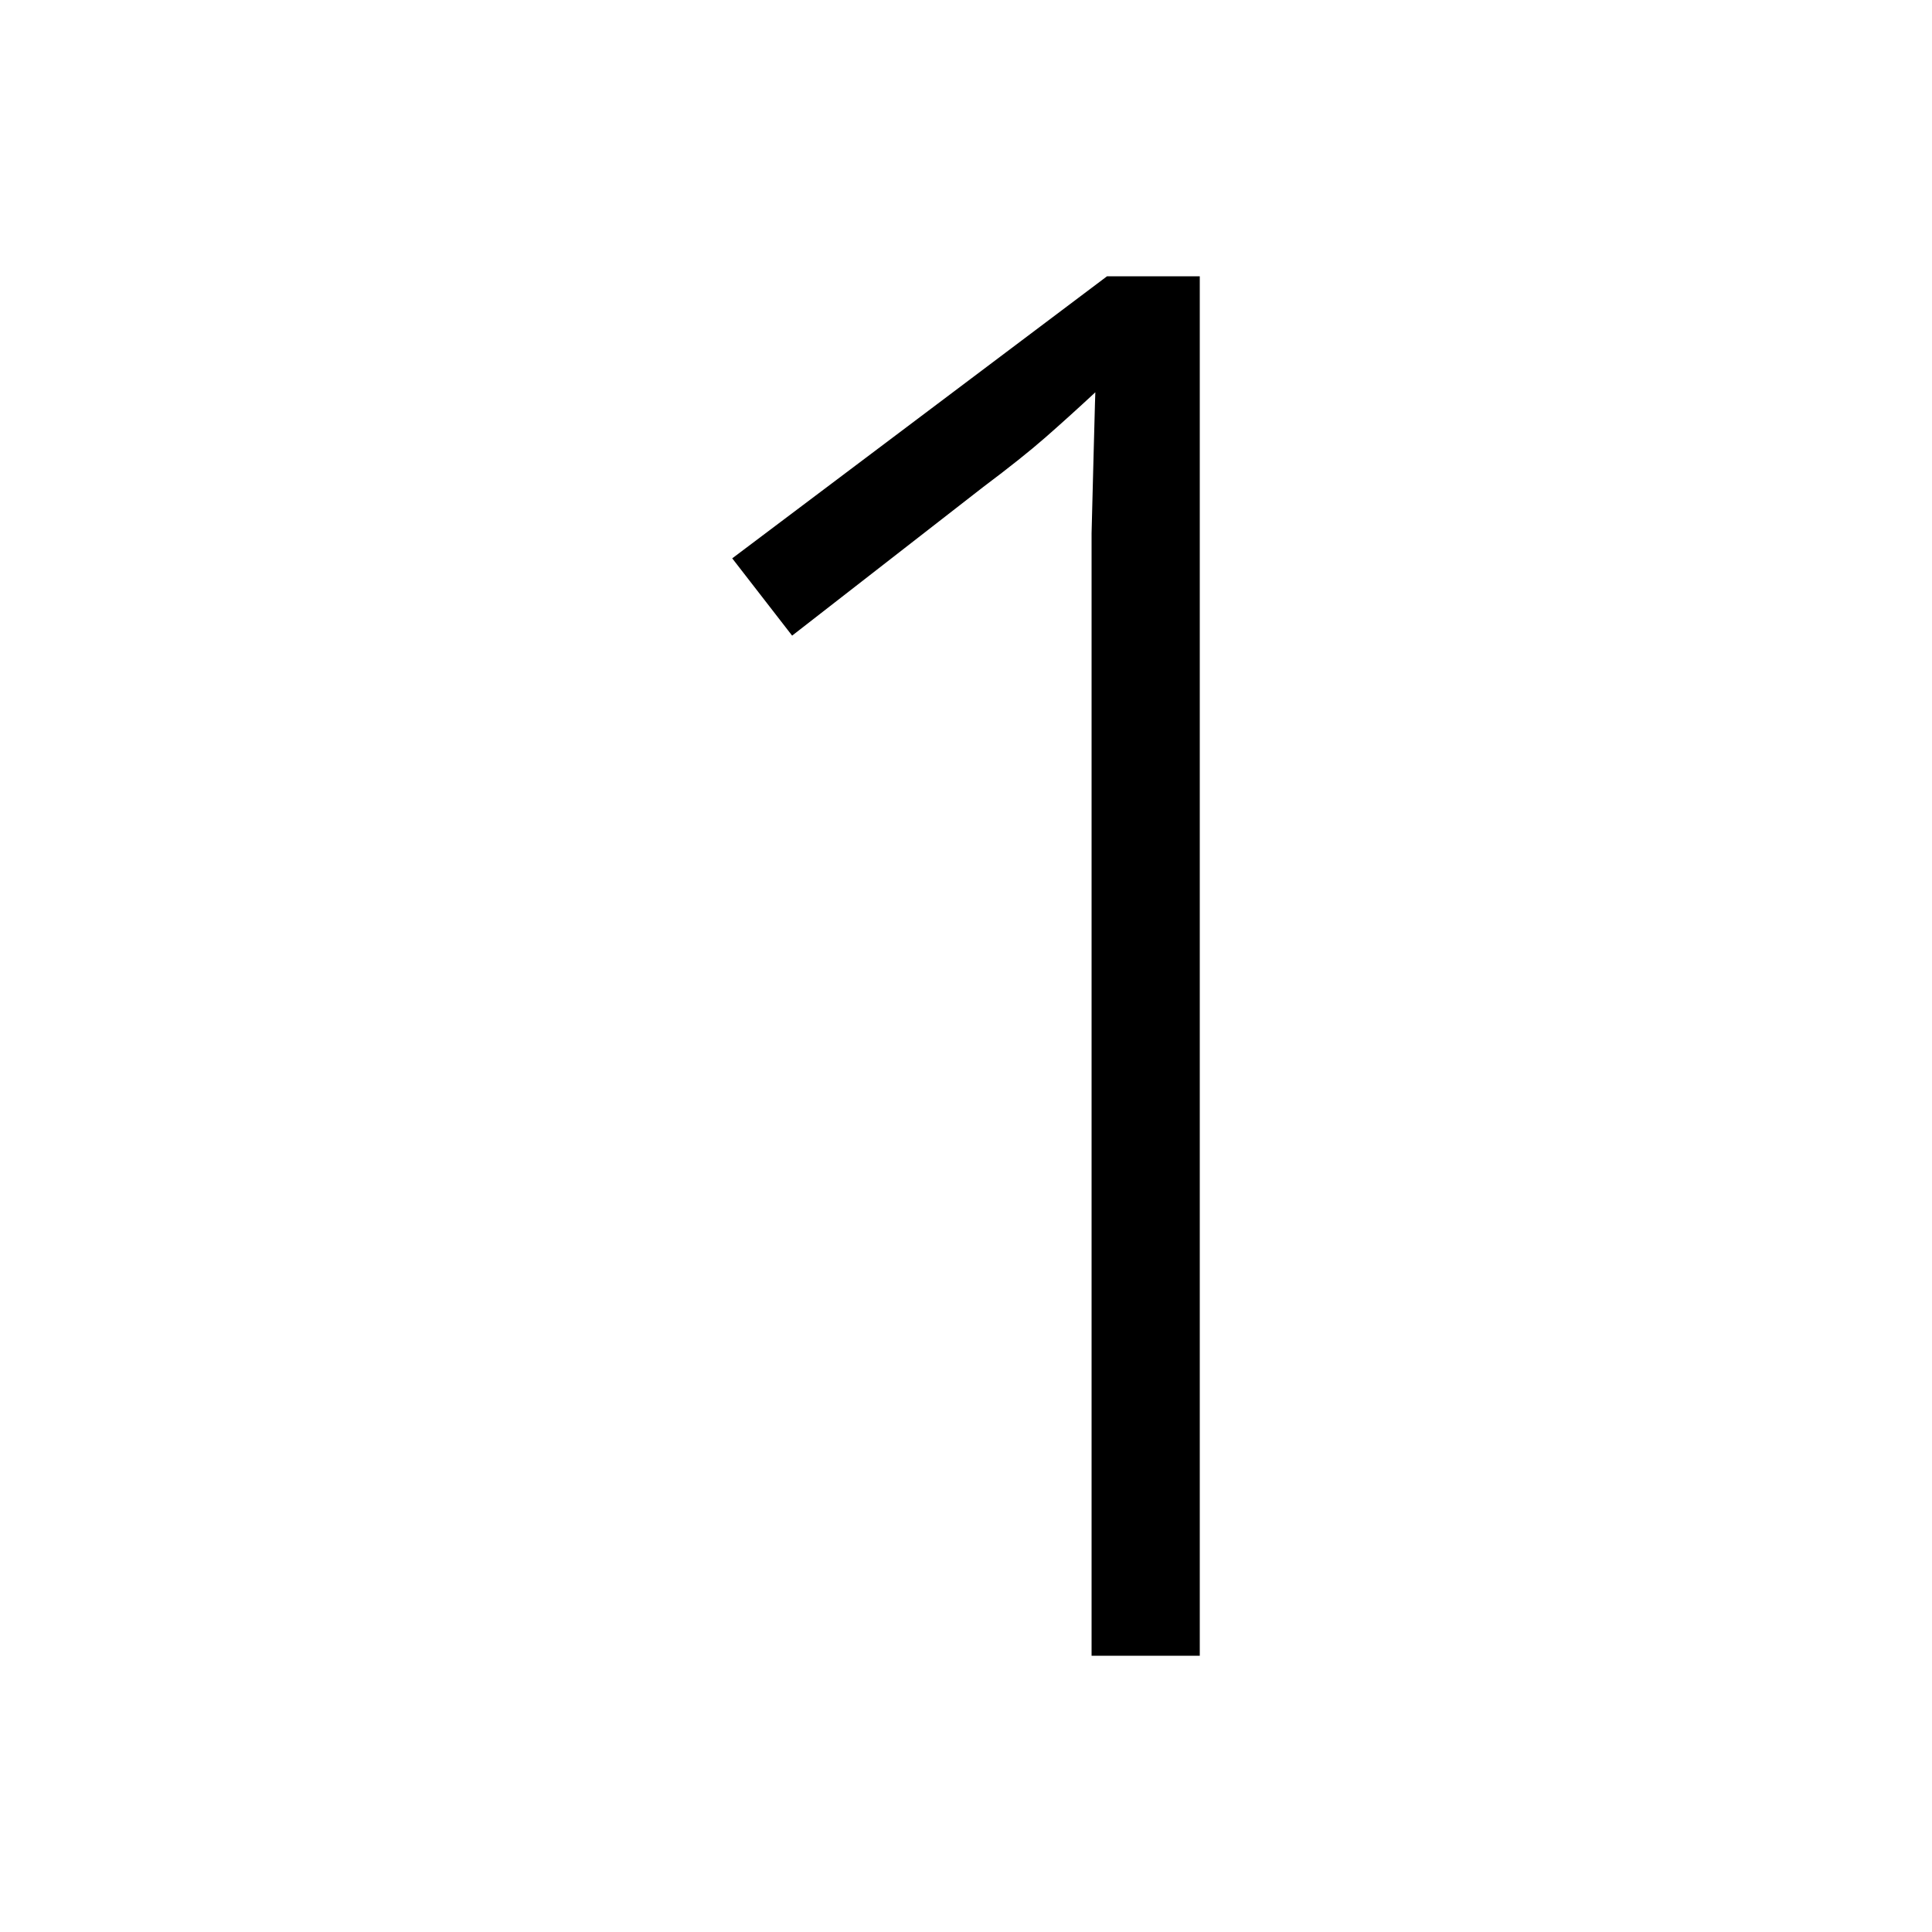 <svg xmlns="http://www.w3.org/2000/svg" xmlns:xlink="http://www.w3.org/1999/xlink" version="1.1" viewBox="0 0 1000 1000">
   <path 
d="M621 857h-56v-531v-50t1 -39t1 -34q-14 13 -26 23.5t-32 25.5l-99 77l-31 -40l194 -146h48v714z" />
</svg>
